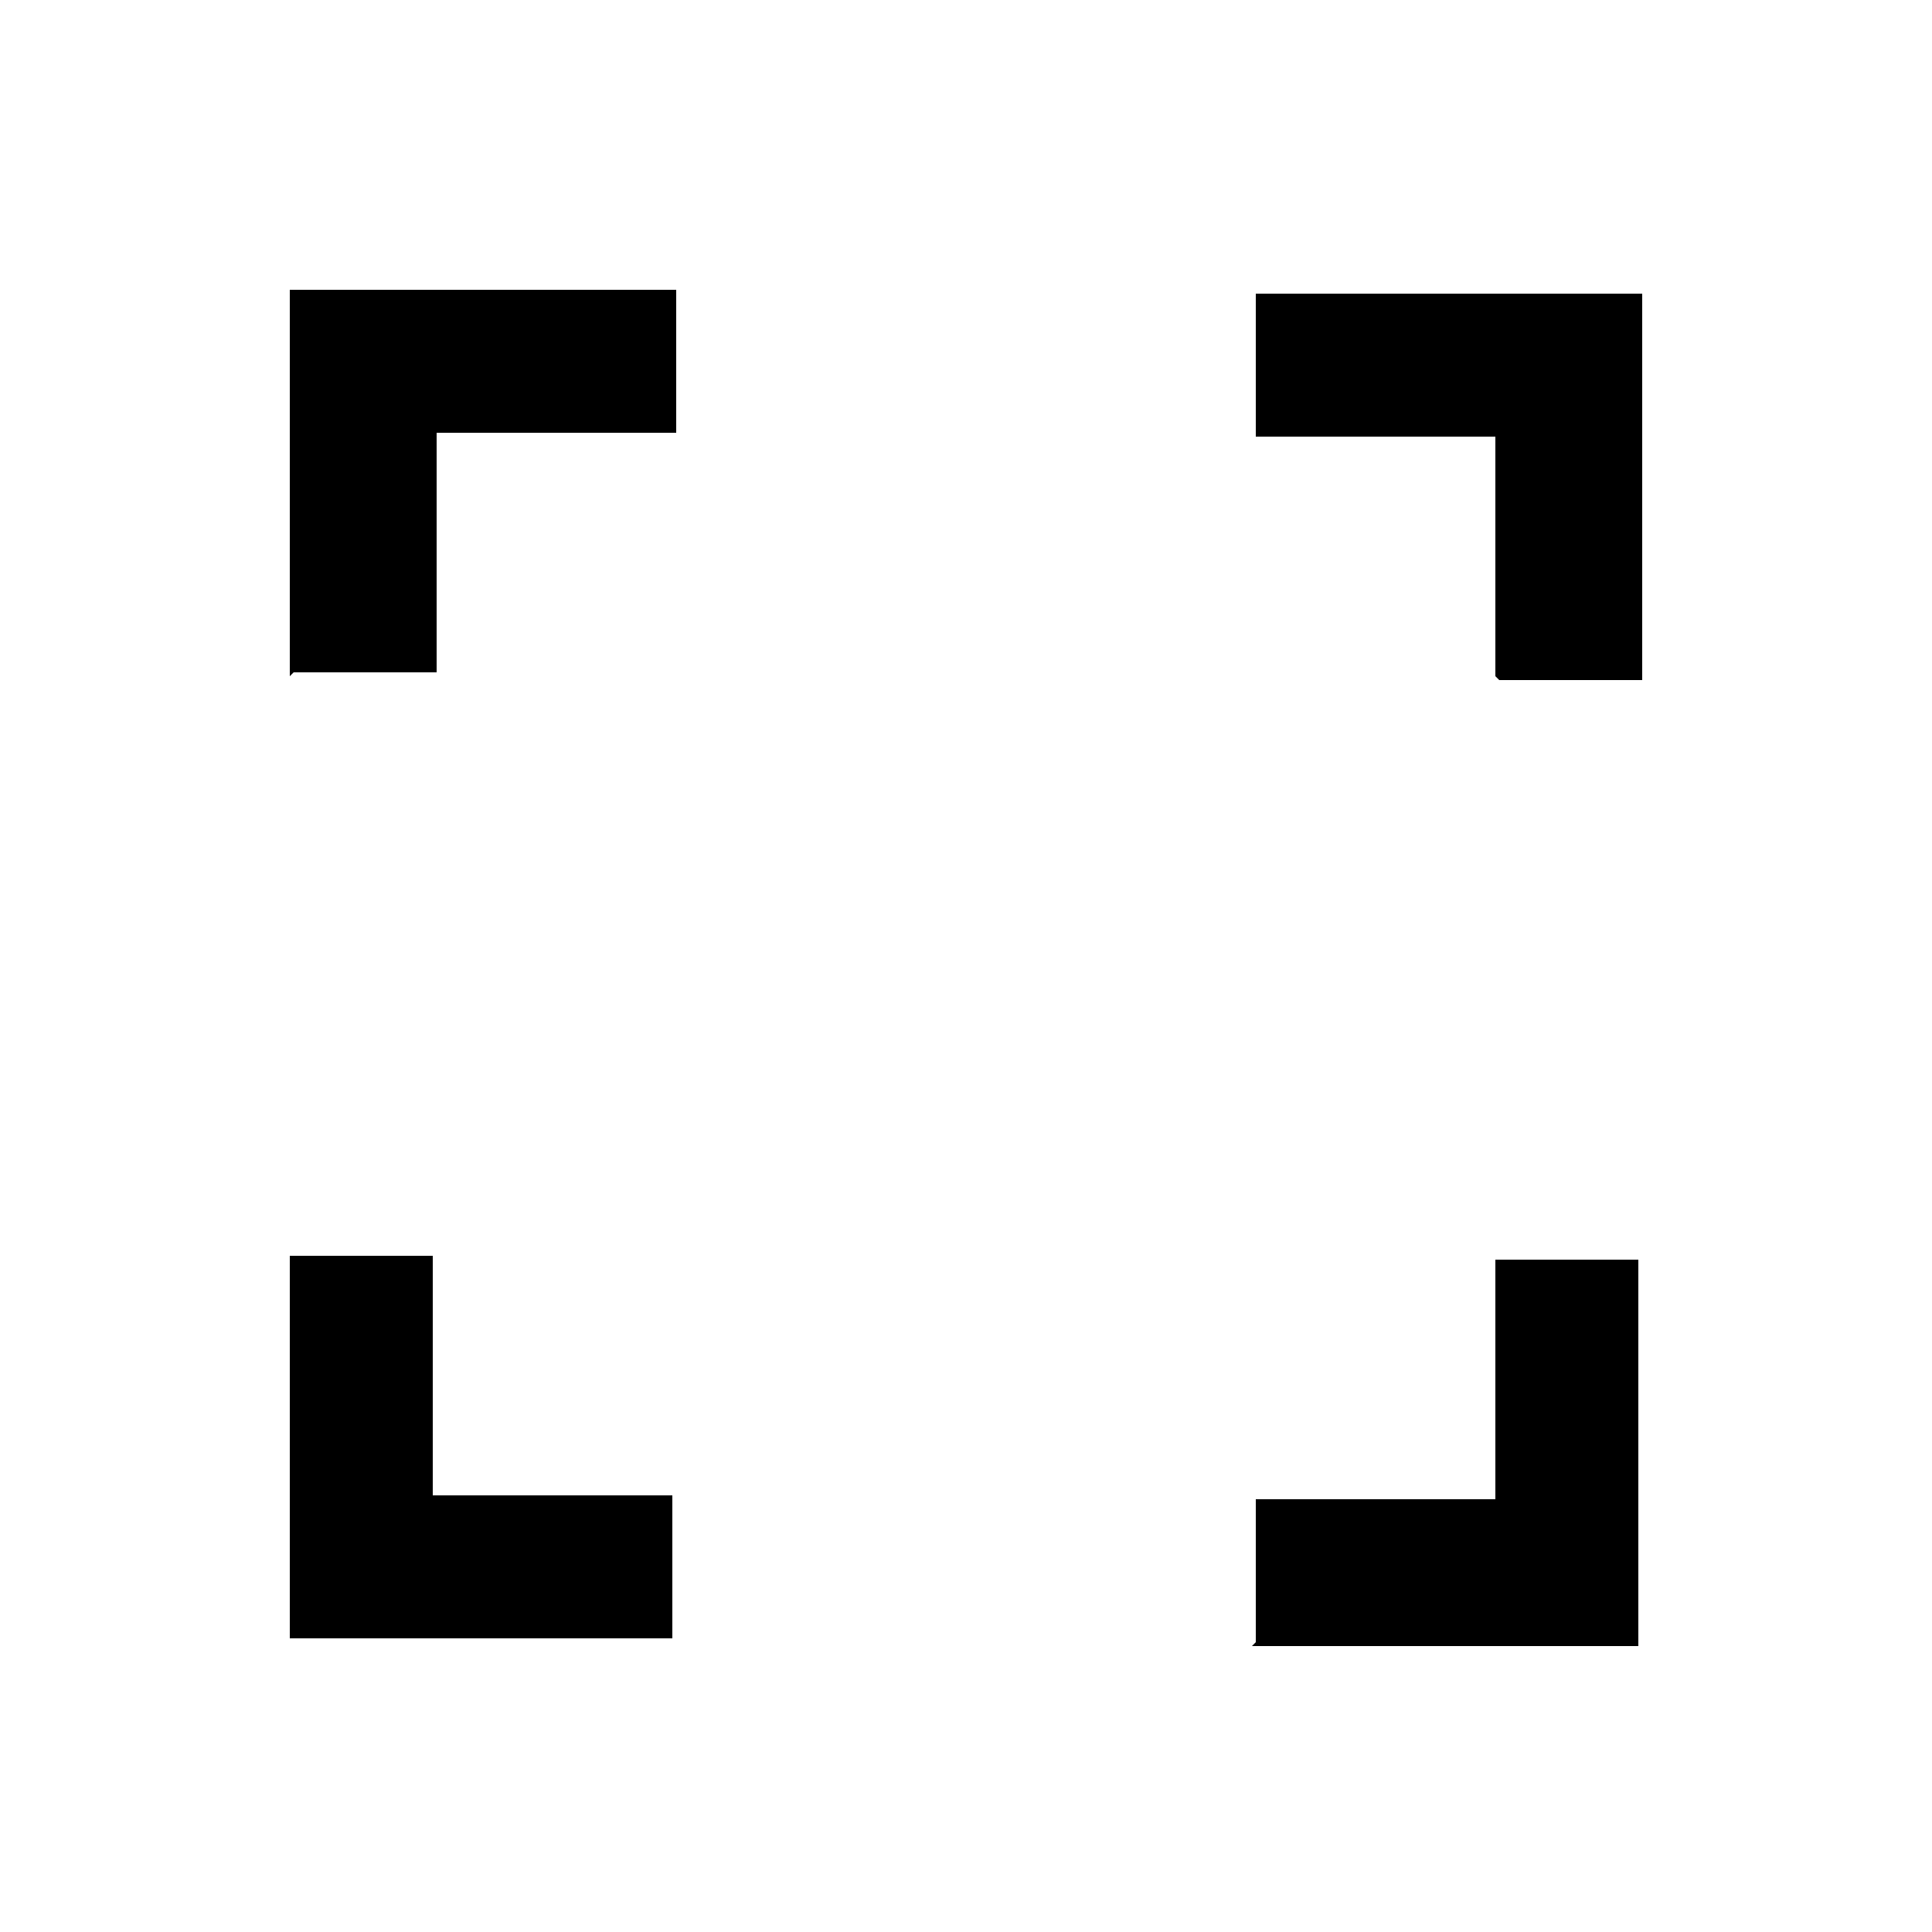 <?xml version="1.0" encoding="UTF-8"?>
<svg id="Ebene_1" xmlns="http://www.w3.org/2000/svg" xmlns:xlink="http://www.w3.org/1999/xlink" version="1.1" viewBox="0 0 50 50">
  <!-- Generator: Adobe Illustrator 29.2.1, SVG Export Plug-In . SVG Version: 2.1.0 Build 116)  -->
  <path id="fullscreen" d="M7.5,42.5v-10h3.7v6.2h6.2v3.7H7.5ZM32.5,42.5v-3.7h6.2v-6.2h3.7v10h-10ZM7.5,17.5V7.5h10v3.7h-6.2v6.2h-3.7ZM38.7,17.5v-6.2h-6.2v-3.7h10v10h-3.7Z"/>
</svg>